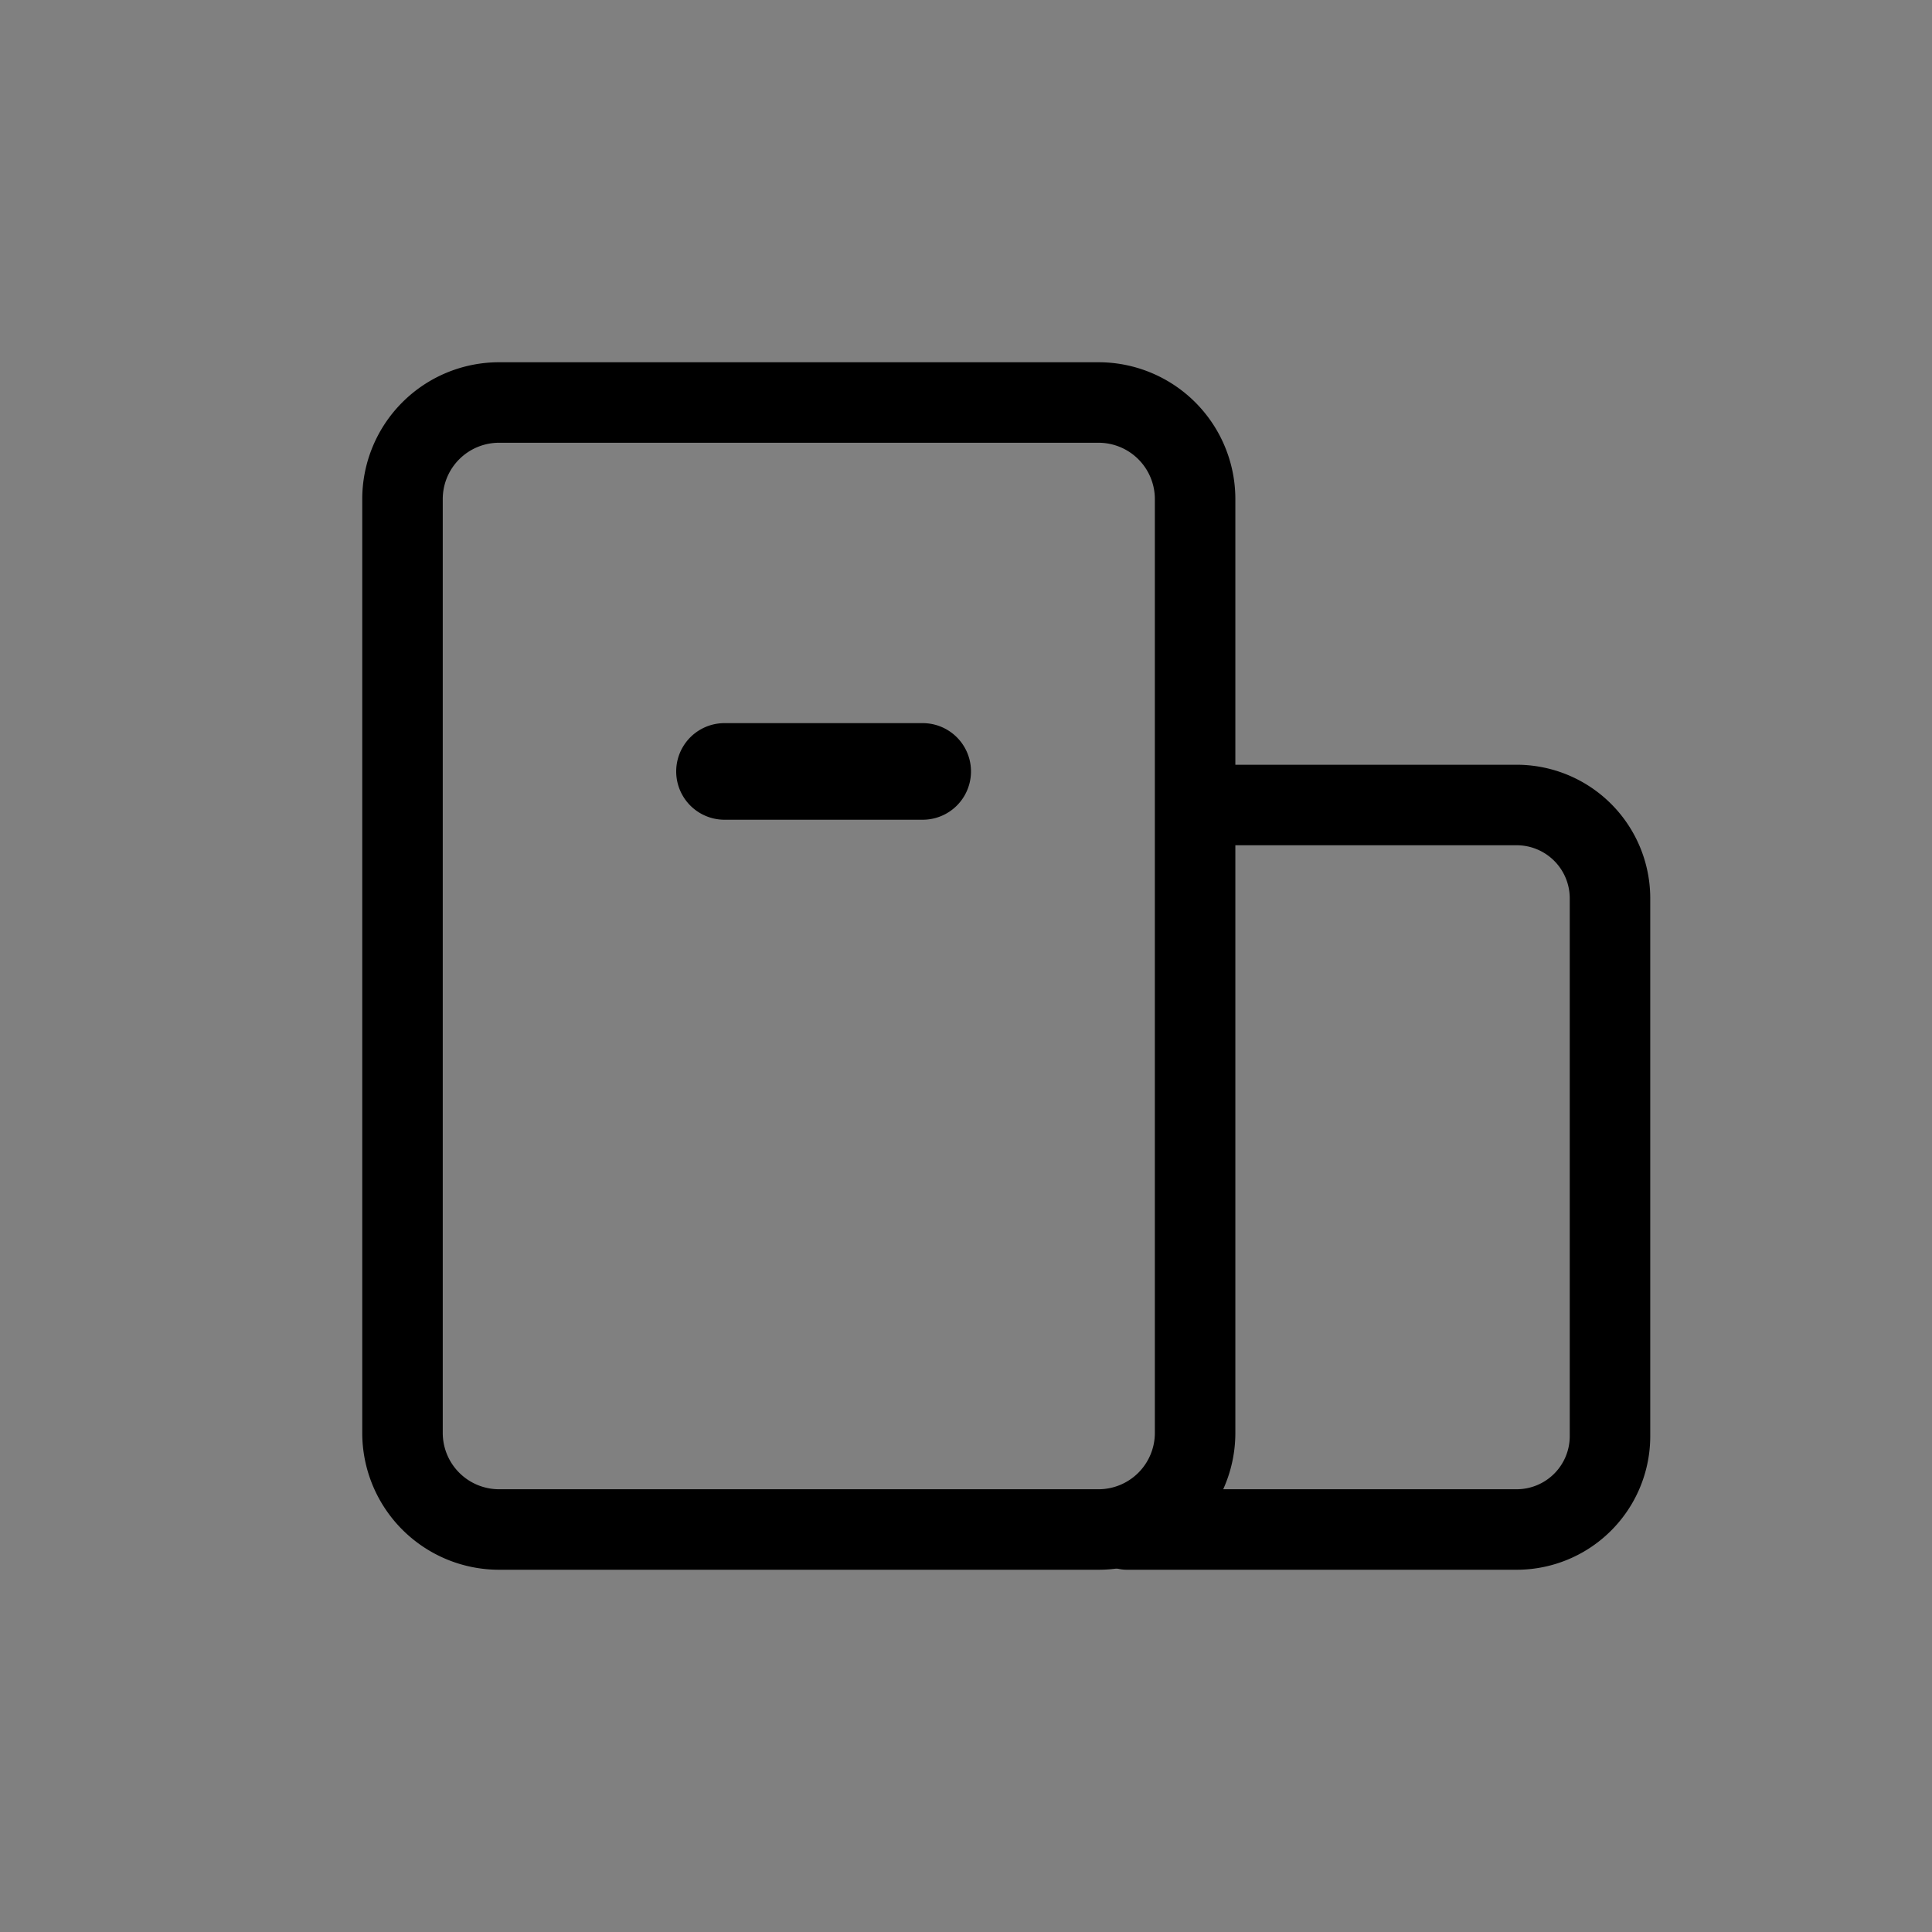 <svg xmlns="http://www.w3.org/2000/svg" width="24" height="24" viewBox="0 0 24 24">
    <rect x="0" y="0" width="24" height="24" fill="#808080" stroke="none"/>
    <g fill="none" fill-rule="evenodd">
        <path fill="#FFF" fill-opacity=".004" d="M0 0h24v24H0z"/>
        <g fill="#000" fill-rule="nonzero">
            <path d="M6.2 5.5a.7.7 0 0 0-.7.7v11.6a.7.7 0 0 0 .7.7h7.446a.7.7 0 0 0 .7-.7V6.2a.7.7 0 0 0-.7-.7H6.2zm0-1h7.446a1.7 1.7 0 0 1 1.7 1.7v11.6a1.7 1.7 0 0 1-1.7 1.7H6.2a1.7 1.7 0 0 1-1.7-1.7V6.2a1.7 1.7 0 0 1 1.7-1.7z"/>
            <path d="M14.868 10.5a.5.5 0 0 1 0-1h3.968a1.66 1.66 0 0 1 1.664 1.657v6.686a1.66 1.66 0 0 1-1.664 1.657H14a.5.5 0 1 1 0-1h4.836a.66.66 0 0 0 .664-.657v-6.686a.66.66 0 0 0-.664-.657h-3.968zM9 10.183a.6.6 0 1 1 0-1.2h2.462a.6.6 0 1 1 0 1.2H9z"/>
        </g>
    </g>
</svg>
